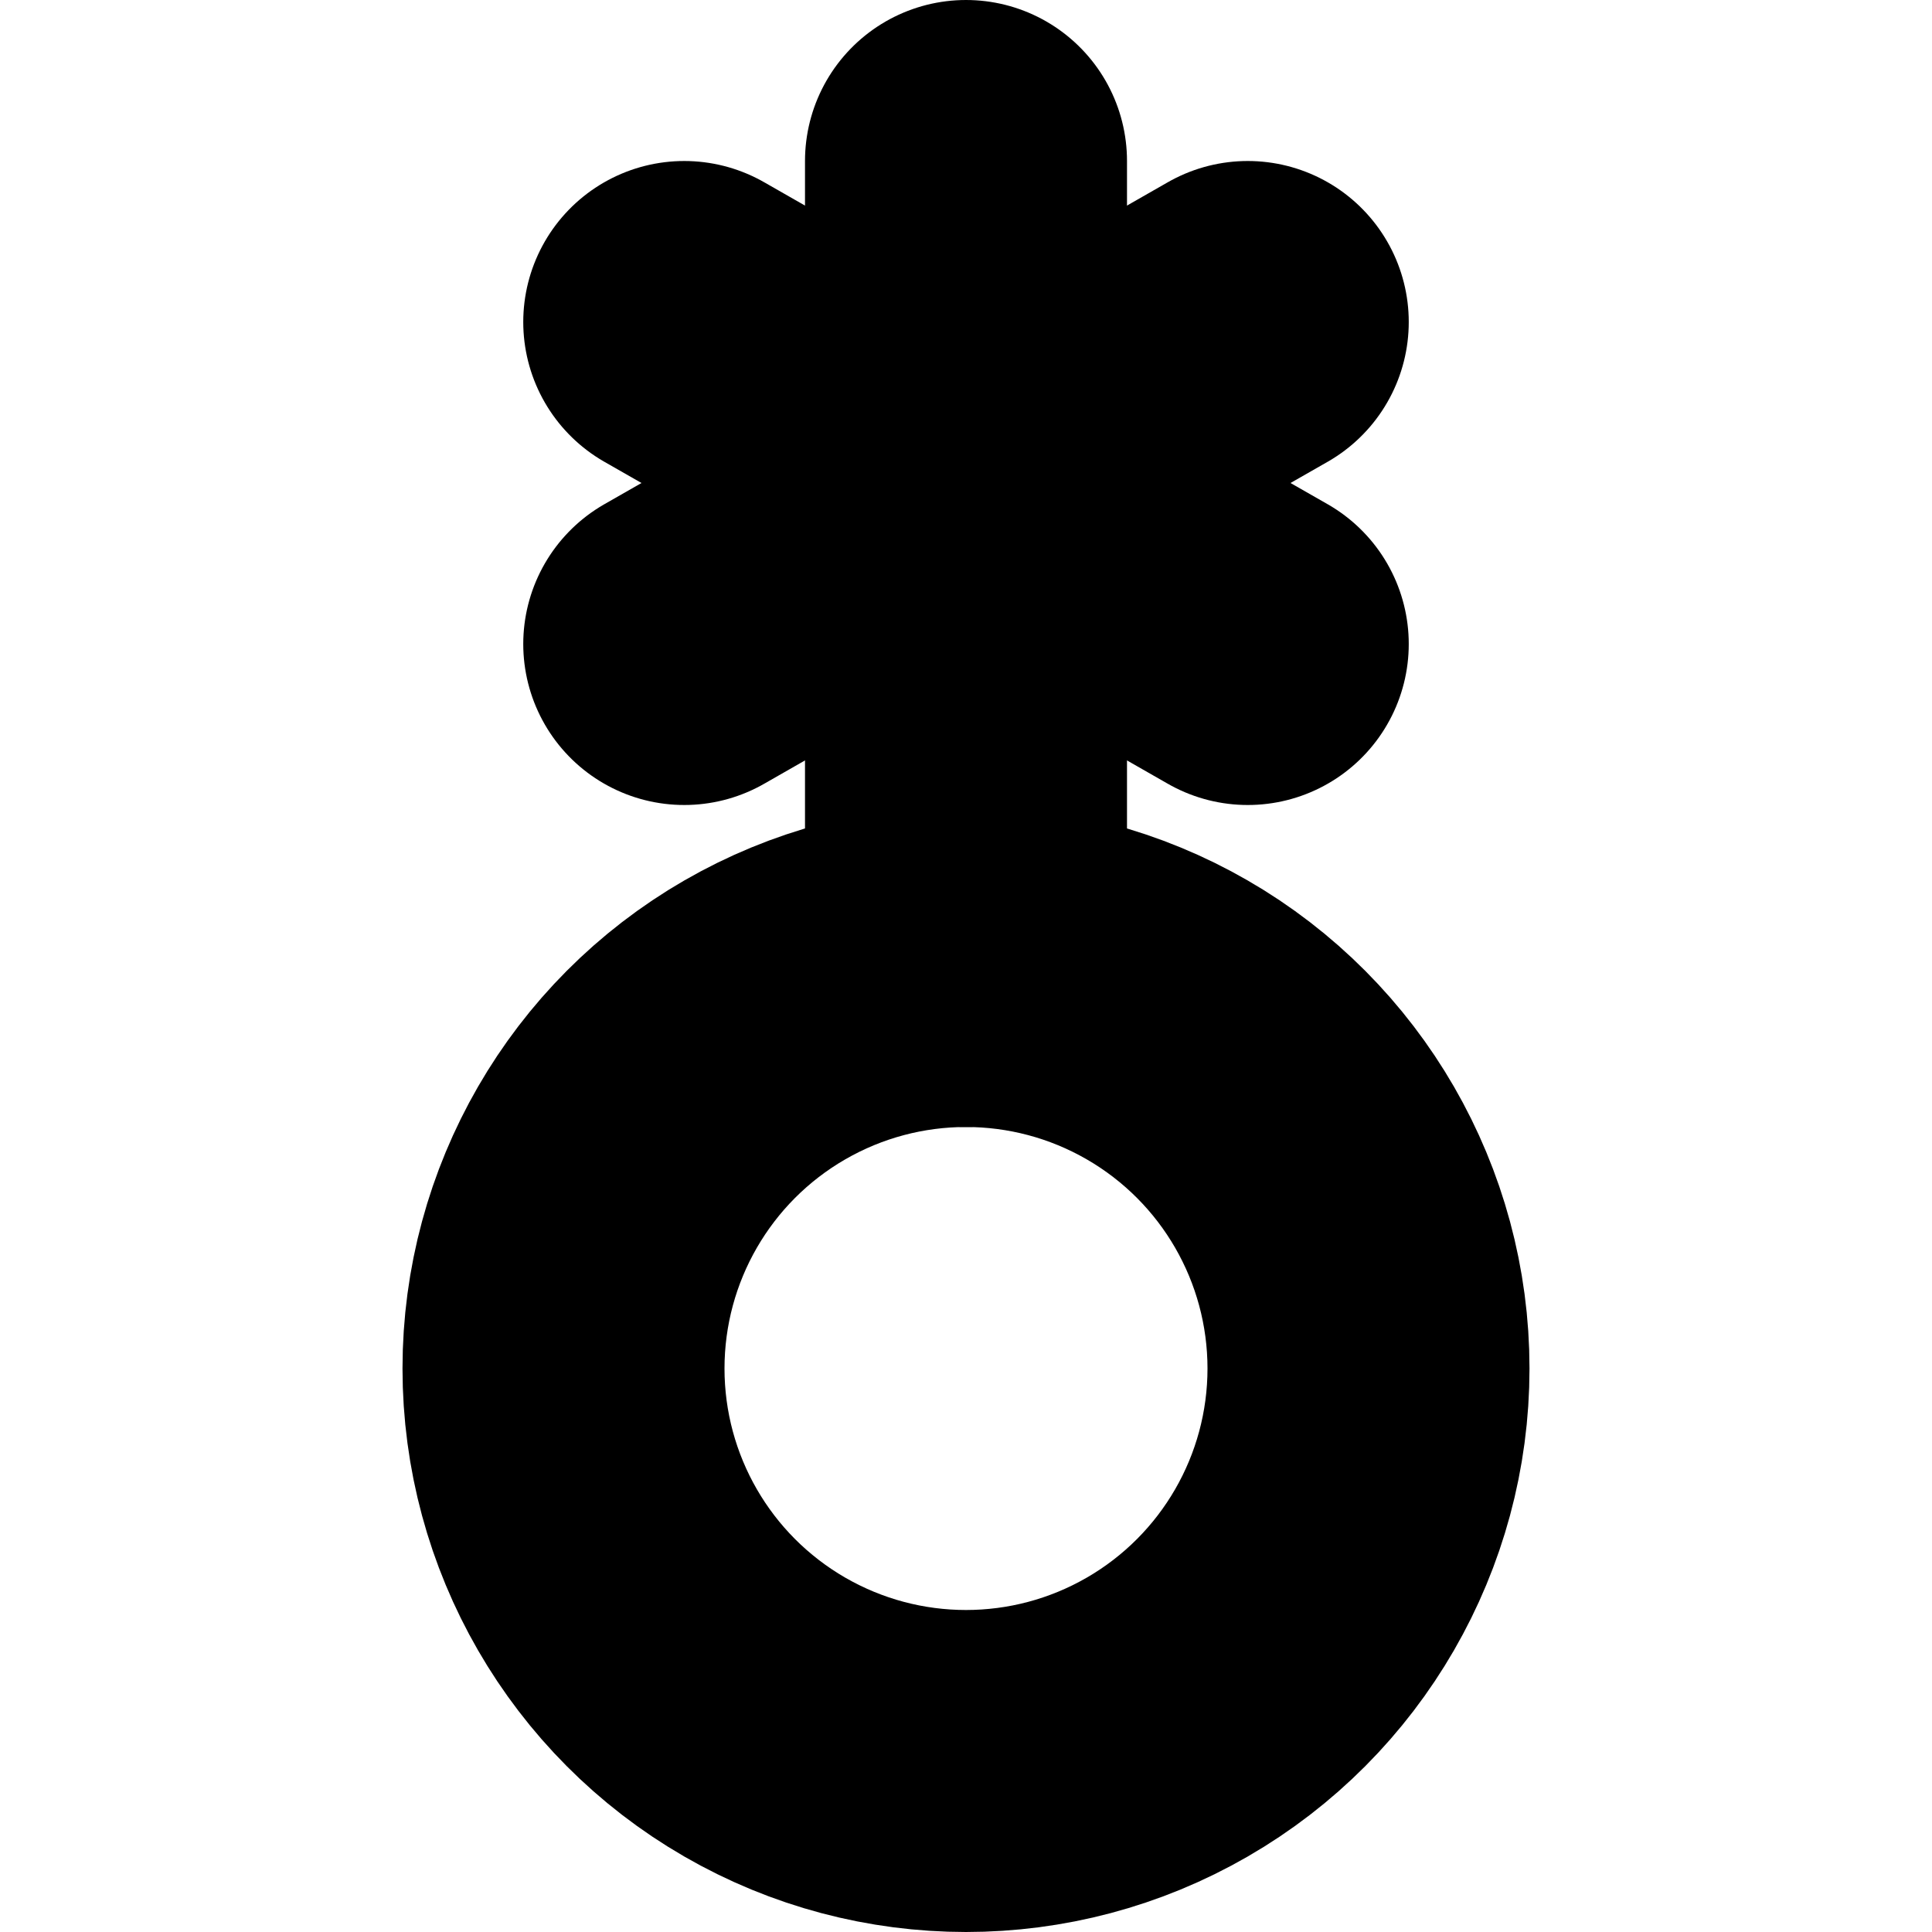 <?xml version="1.0"?>
<svg xmlns="http://www.w3.org/2000/svg" width="24" height="24" viewBox="0 0 24 24" fill="none" stroke="currentColor" stroke-width="4.000" stroke-linecap="round" stroke-linejoin="round">
  <path d="M12 2v10"/>
  <path d="m8.5 4 7 4"/>
  <path d="m8.5 8 7-4"/>
  <circle cx="12" cy="17" r="5"/>
</svg>
